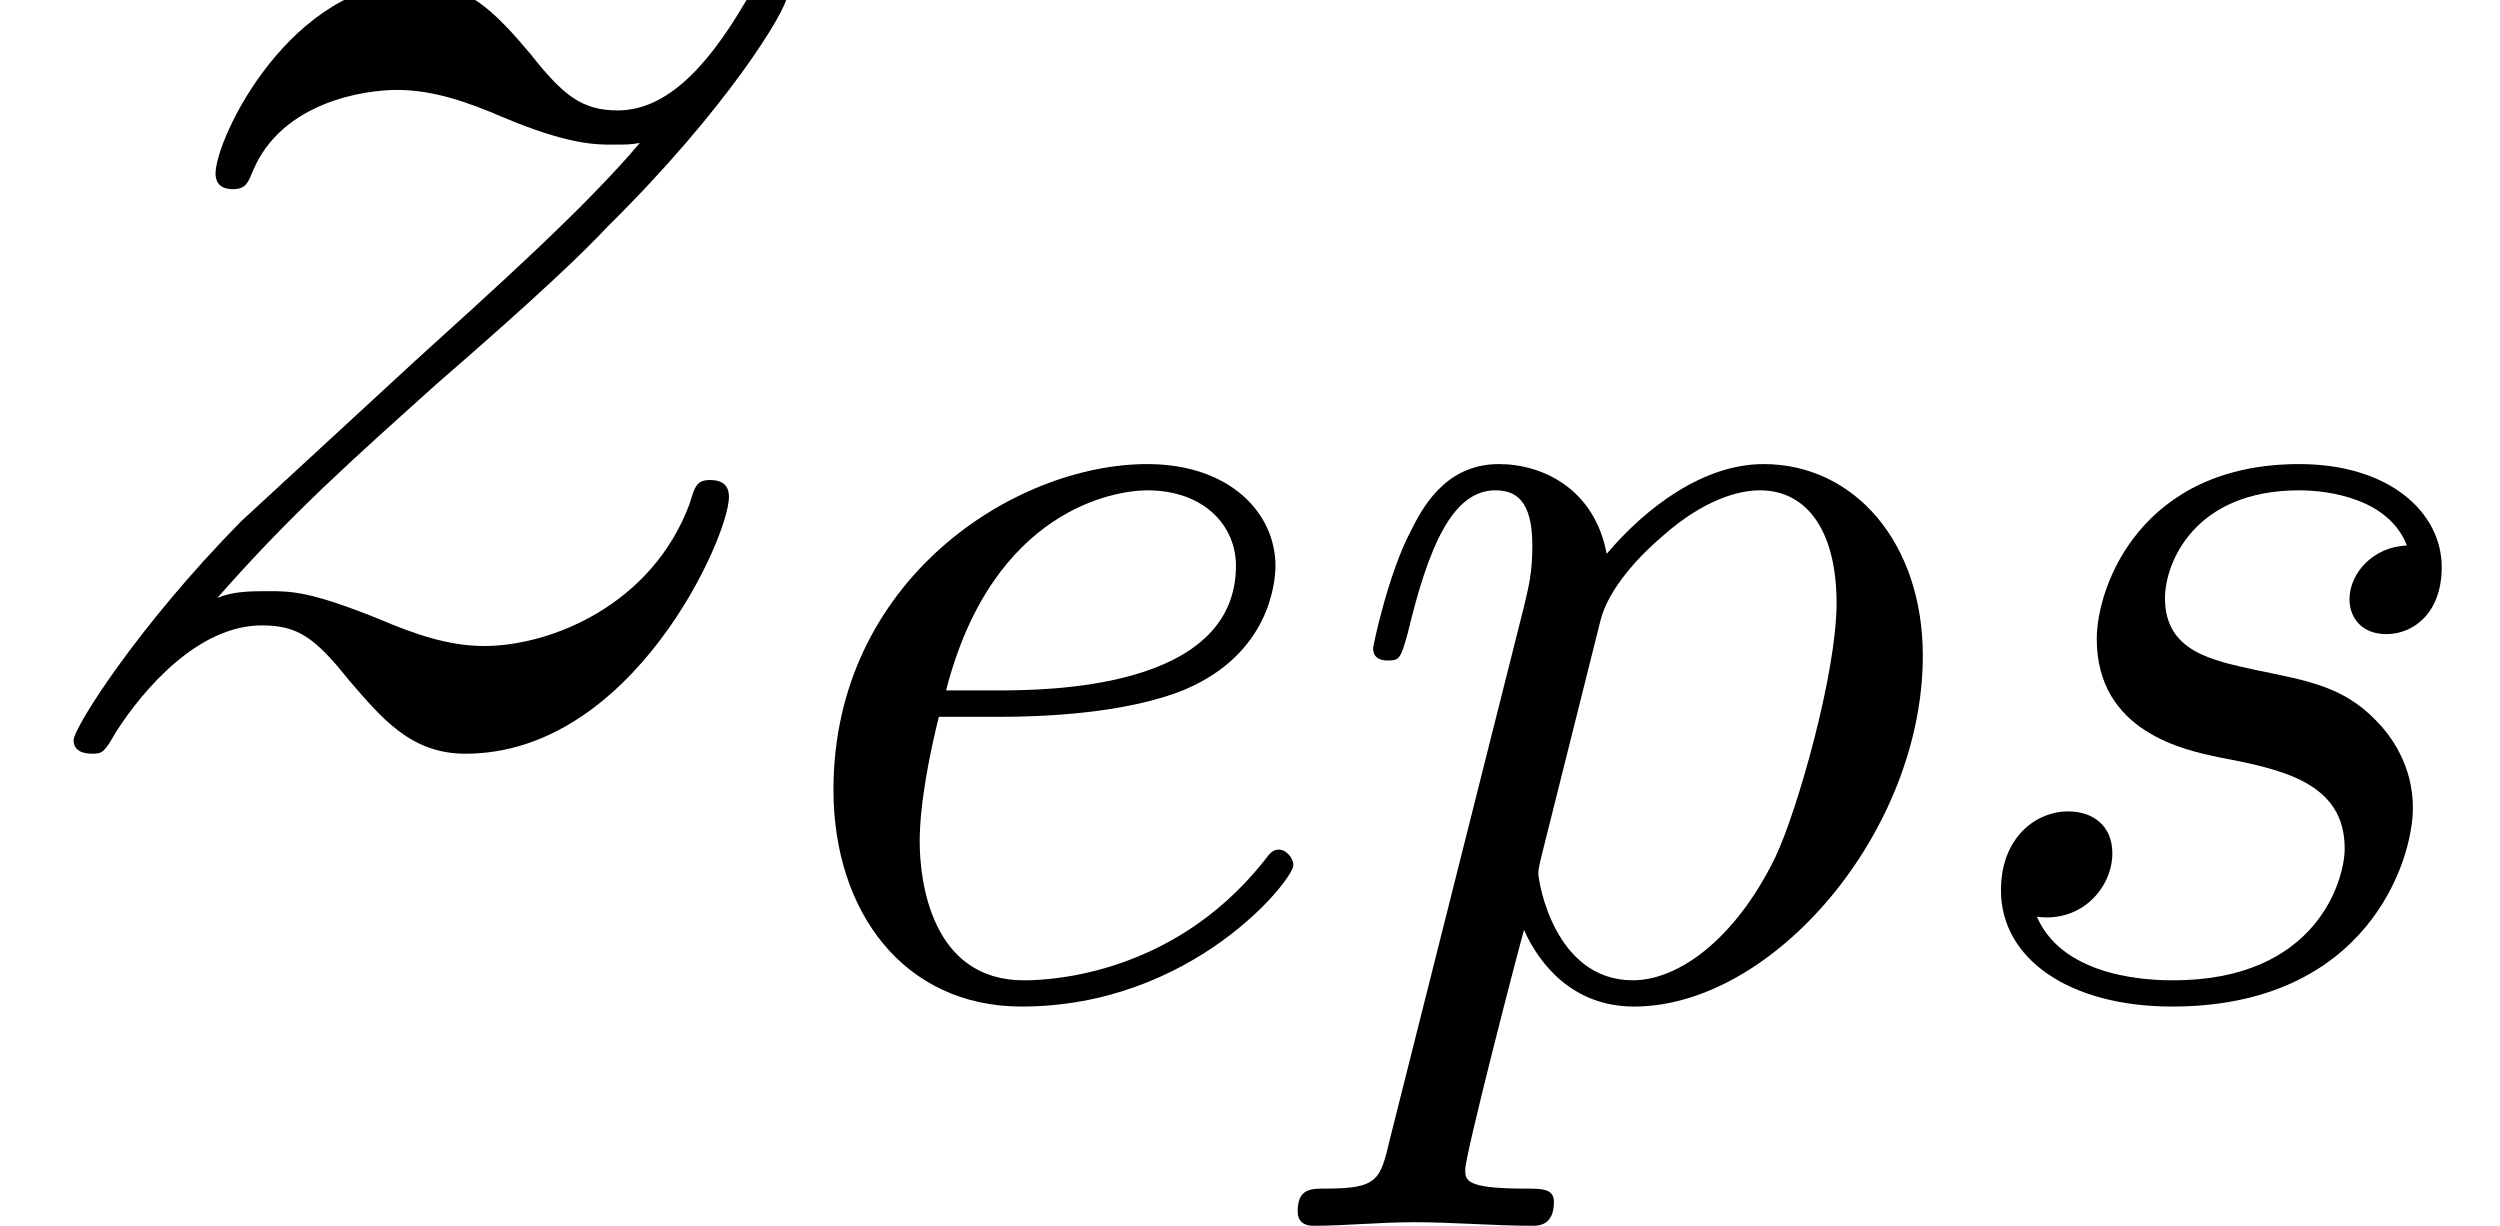 <?xml version='1.0' encoding='UTF-8'?>
<!-- This file was generated by dvisvgm 2.1.3 -->
<svg height='9.996pt' version='1.1' viewBox='56.413 59.748 20.379 9.996' width='20.379pt' xmlns='http://www.w3.org/2000/svg' xmlns:xlink='http://www.w3.org/1999/xlink'>
<defs>
<path d='M1.826 -2.255C2.109 -2.255 2.831 -2.275 3.32 -2.48C4.003 -2.773 4.052 -3.349 4.052 -3.486C4.052 -3.915 3.681 -4.315 3.007 -4.315C1.923 -4.315 0.449 -3.368 0.449 -1.66C0.449 -0.664 1.025 0.107 1.982 0.107C3.378 0.107 4.198 -0.928 4.198 -1.045C4.198 -1.103 4.14 -1.172 4.081 -1.172C4.032 -1.172 4.013 -1.152 3.954 -1.074C3.183 -0.107 2.119 -0.107 2.001 -0.107C1.24 -0.107 1.152 -0.928 1.152 -1.24C1.152 -1.357 1.162 -1.66 1.308 -2.255H1.826ZM1.367 -2.47C1.748 -3.954 2.753 -4.101 3.007 -4.101C3.466 -4.101 3.73 -3.817 3.73 -3.486C3.73 -2.47 2.167 -2.47 1.767 -2.47H1.367Z' id='g0-101'/>
<path d='M0.439 1.191C0.361 1.523 0.342 1.591 -0.088 1.591C-0.205 1.591 -0.312 1.591 -0.312 1.777C-0.312 1.855 -0.264 1.894 -0.186 1.894C0.078 1.894 0.361 1.865 0.635 1.865C0.957 1.865 1.289 1.894 1.601 1.894C1.65 1.894 1.777 1.894 1.777 1.699C1.777 1.591 1.679 1.591 1.543 1.591C1.054 1.591 1.054 1.523 1.054 1.435C1.054 1.318 1.464 -0.273 1.533 -0.517C1.66 -0.234 1.933 0.107 2.431 0.107C3.564 0.107 4.784 -1.318 4.784 -2.753C4.784 -3.671 4.228 -4.315 3.486 -4.315C2.997 -4.315 2.529 -3.964 2.207 -3.583C2.109 -4.11 1.689 -4.315 1.328 -4.315C0.879 -4.315 0.693 -3.935 0.605 -3.759C0.43 -3.427 0.303 -2.841 0.303 -2.812C0.303 -2.714 0.4 -2.714 0.42 -2.714C0.517 -2.714 0.527 -2.724 0.586 -2.939C0.752 -3.632 0.947 -4.101 1.299 -4.101C1.464 -4.101 1.601 -4.022 1.601 -3.651C1.601 -3.427 1.572 -3.32 1.533 -3.154L0.439 1.191ZM2.158 -3.046C2.226 -3.31 2.49 -3.583 2.665 -3.73C3.007 -4.032 3.29 -4.101 3.456 -4.101C3.847 -4.101 4.081 -3.759 4.081 -3.183S3.759 -1.484 3.583 -1.113C3.251 -0.43 2.783 -0.107 2.421 -0.107C1.777 -0.107 1.65 -0.918 1.65 -0.976C1.65 -0.996 1.65 -1.015 1.679 -1.133L2.158 -3.046Z' id='g0-112'/>
<path d='M3.817 -3.651C3.544 -3.642 3.349 -3.427 3.349 -3.212C3.349 -3.075 3.437 -2.929 3.651 -2.929S4.101 -3.095 4.101 -3.476C4.101 -3.915 3.681 -4.315 2.939 -4.315C1.65 -4.315 1.289 -3.32 1.289 -2.89C1.289 -2.128 2.011 -1.982 2.294 -1.923C2.802 -1.826 3.31 -1.718 3.31 -1.181C3.31 -0.928 3.085 -0.107 1.914 -0.107C1.777 -0.107 1.025 -0.107 0.801 -0.625C1.172 -0.576 1.416 -0.869 1.416 -1.142C1.416 -1.367 1.259 -1.484 1.054 -1.484C0.801 -1.484 0.508 -1.279 0.508 -0.84C0.508 -0.283 1.064 0.107 1.904 0.107C3.486 0.107 3.866 -1.074 3.866 -1.513C3.866 -1.865 3.681 -2.109 3.564 -2.226C3.3 -2.499 3.017 -2.548 2.587 -2.636C2.236 -2.714 1.845 -2.783 1.845 -3.222C1.845 -3.505 2.08 -4.101 2.939 -4.101C3.183 -4.101 3.671 -4.032 3.817 -3.651Z' id='g0-115'/>
<path d='M1.771 -1.13C2.371 -1.813 2.859 -2.246 3.557 -2.873C4.394 -3.599 4.756 -3.947 4.951 -4.156C5.928 -5.119 6.416 -5.928 6.416 -6.039S6.304 -6.151 6.276 -6.151C6.179 -6.151 6.151 -6.095 6.081 -5.998C5.732 -5.398 5.398 -5.105 5.035 -5.105C4.742 -5.105 4.589 -5.23 4.324 -5.565C4.031 -5.914 3.794 -6.151 3.389 -6.151C2.371 -6.151 1.757 -4.882 1.757 -4.589C1.757 -4.547 1.771 -4.463 1.897 -4.463C2.008 -4.463 2.022 -4.519 2.064 -4.617C2.301 -5.175 2.971 -5.272 3.236 -5.272C3.529 -5.272 3.808 -5.175 4.101 -5.049C4.631 -4.826 4.854 -4.826 4.993 -4.826C5.091 -4.826 5.147 -4.826 5.216 -4.84C4.756 -4.296 4.003 -3.626 3.375 -3.055L1.967 -1.757C1.116 -0.893 0.6 -0.07 0.6 0.028C0.6 0.112 0.669 0.139 0.753 0.139S0.851 0.126 0.948 -0.042C1.172 -0.391 1.618 -0.907 2.134 -0.907C2.427 -0.907 2.566 -0.809 2.845 -0.46C3.11 -0.153 3.347 0.139 3.794 0.139C5.161 0.139 5.942 -1.632 5.942 -1.953C5.942 -2.008 5.928 -2.092 5.788 -2.092C5.677 -2.092 5.663 -2.036 5.621 -1.897C5.314 -1.074 4.491 -0.739 3.947 -0.739C3.654 -0.739 3.375 -0.837 3.082 -0.962C2.525 -1.186 2.371 -1.186 2.19 -1.186C2.05 -1.186 1.897 -1.186 1.771 -1.13Z' id='g1-122'/>
</defs>
<g id='page1'>
<use x='56.413' xlink:href='#g1-122' y='65.753'/>
<use x='62.758' xlink:href='#g0-101' y='67.846'/>
<use x='67.303' xlink:href='#g0-112' y='67.846'/>
<use x='72.216' xlink:href='#g0-115' y='67.846'/>
</g>
</svg>